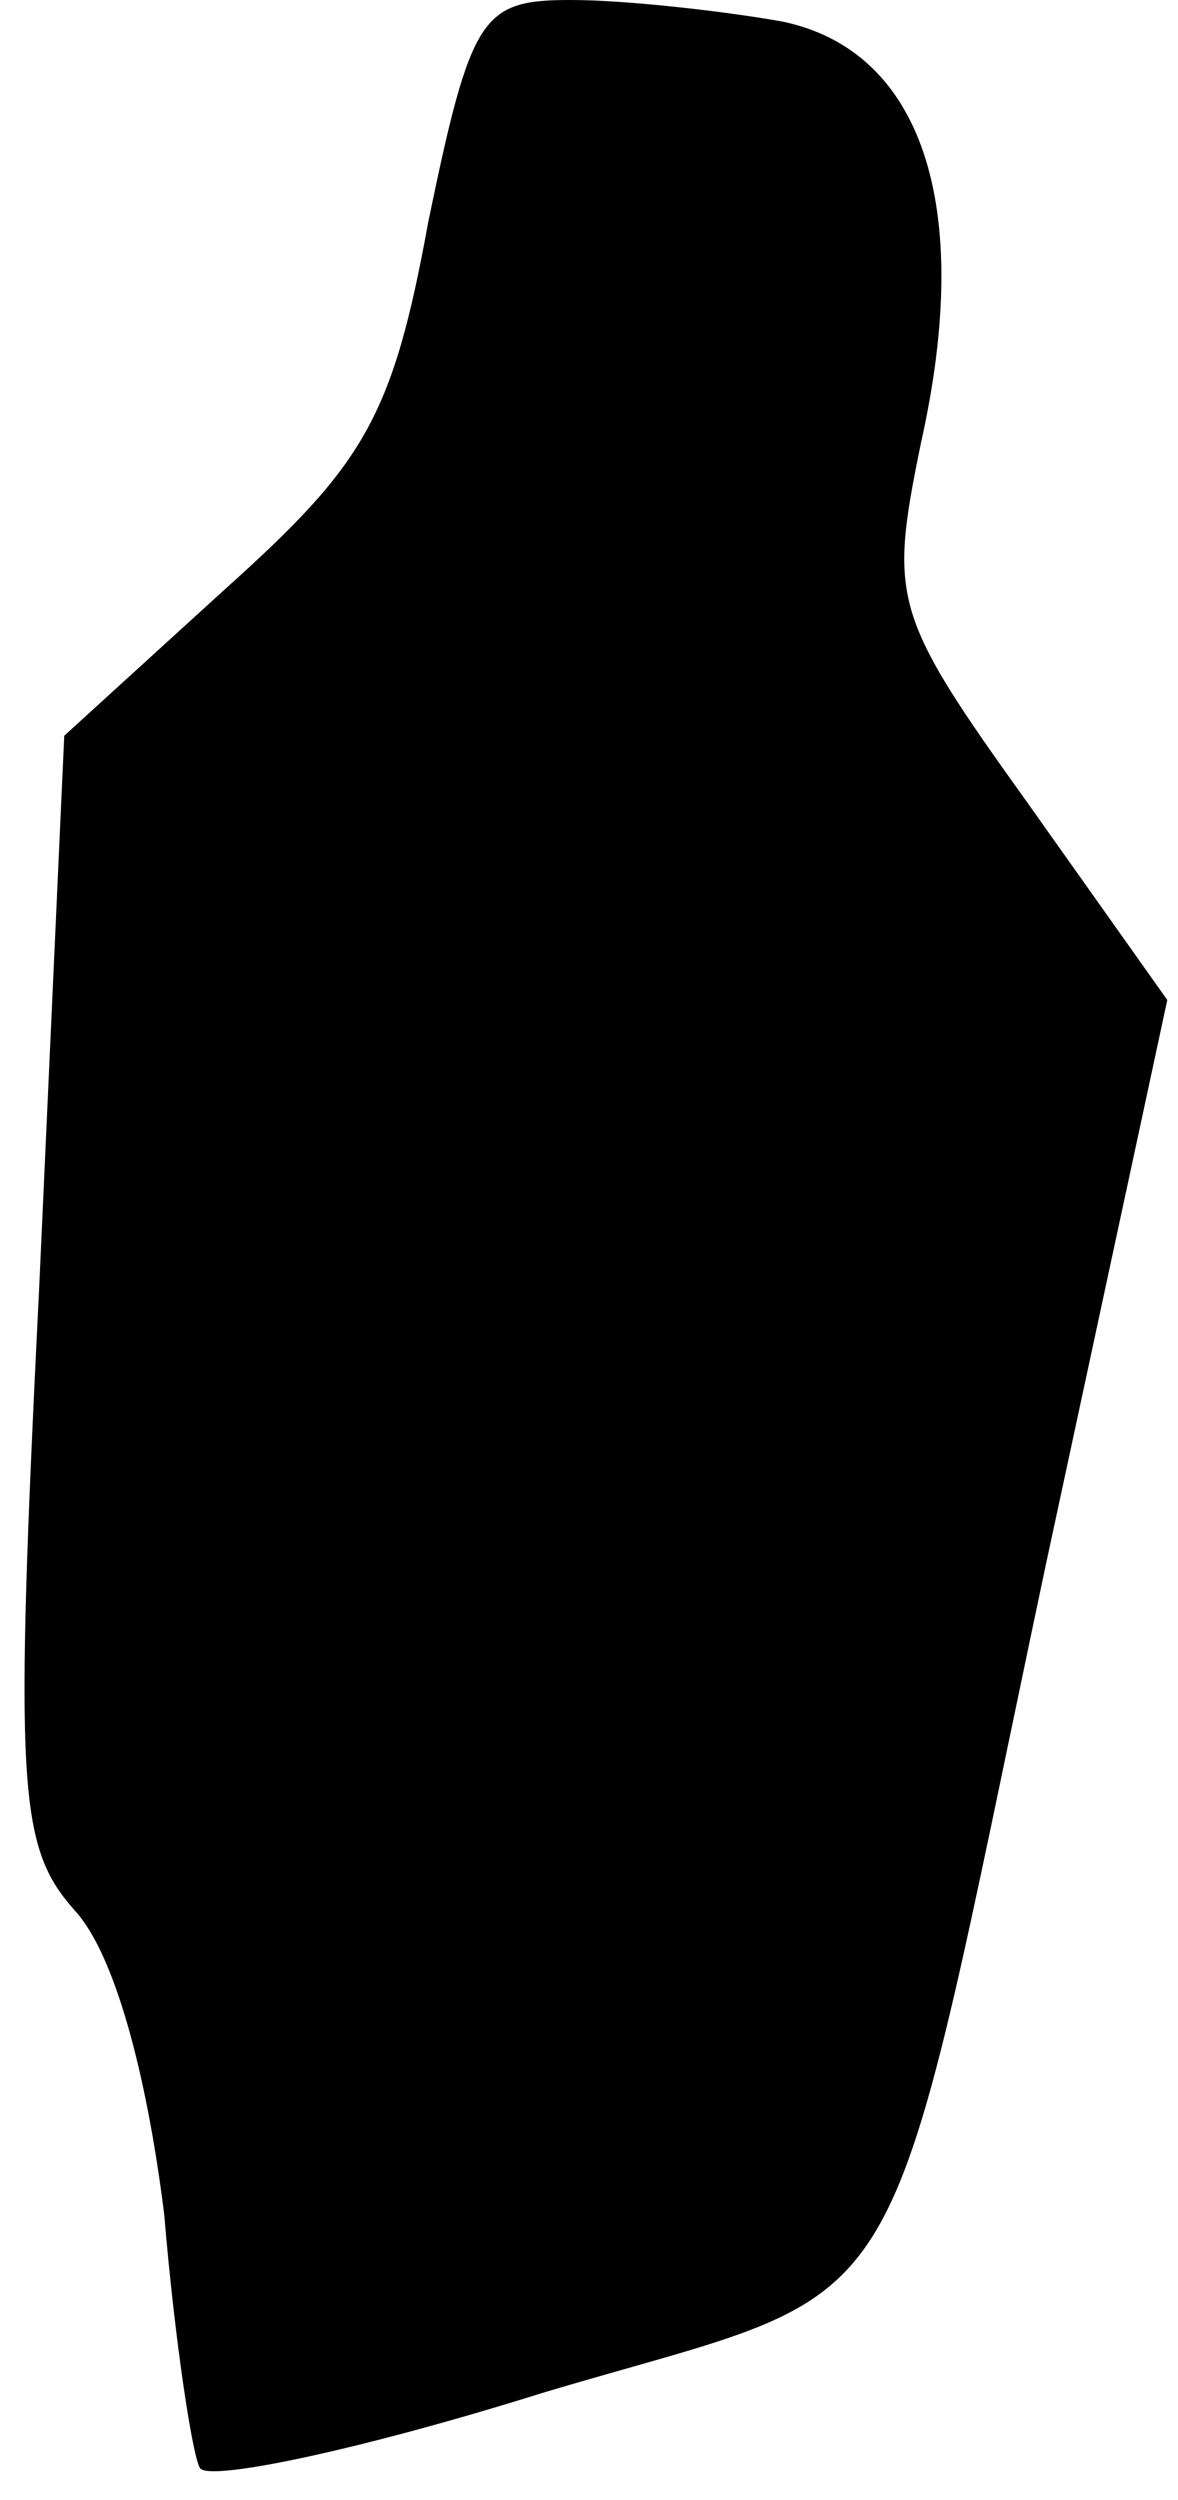 <?xml version="1.0" standalone="no"?>
<!DOCTYPE svg PUBLIC "-//W3C//DTD SVG 20010904//EN"
 "http://www.w3.org/TR/2001/REC-SVG-20010904/DTD/svg10.dtd">
<svg version="1.0" xmlns="http://www.w3.org/2000/svg"
 width="33pt" height="70pt" viewBox="0 0 33 70"
 preserveAspectRatio="xMidYMid meet">
<g transform="translate(0,70) scale(0.1,-0.1)"
fill="#000000" stroke="none">
<path fill="#000000" stroke="none" d="M120 638 c-10 -55 -18 -68 -57 -103
l-45 -41 -7 -154 c-7 -141 -6 -157 10 -175 11 -12 20 -45 25 -85 3 -36 8 -68
10 -71 2 -4 45 5 96 21 107 32 94 10 141 232 l34 158 -39 55 c-38 53 -39 57
-30 101 15 67 0 110 -39 118 -17 3 -44 6 -59 6 -25 0 -28 -4 -40 -62z"/>
</g>
</svg>

